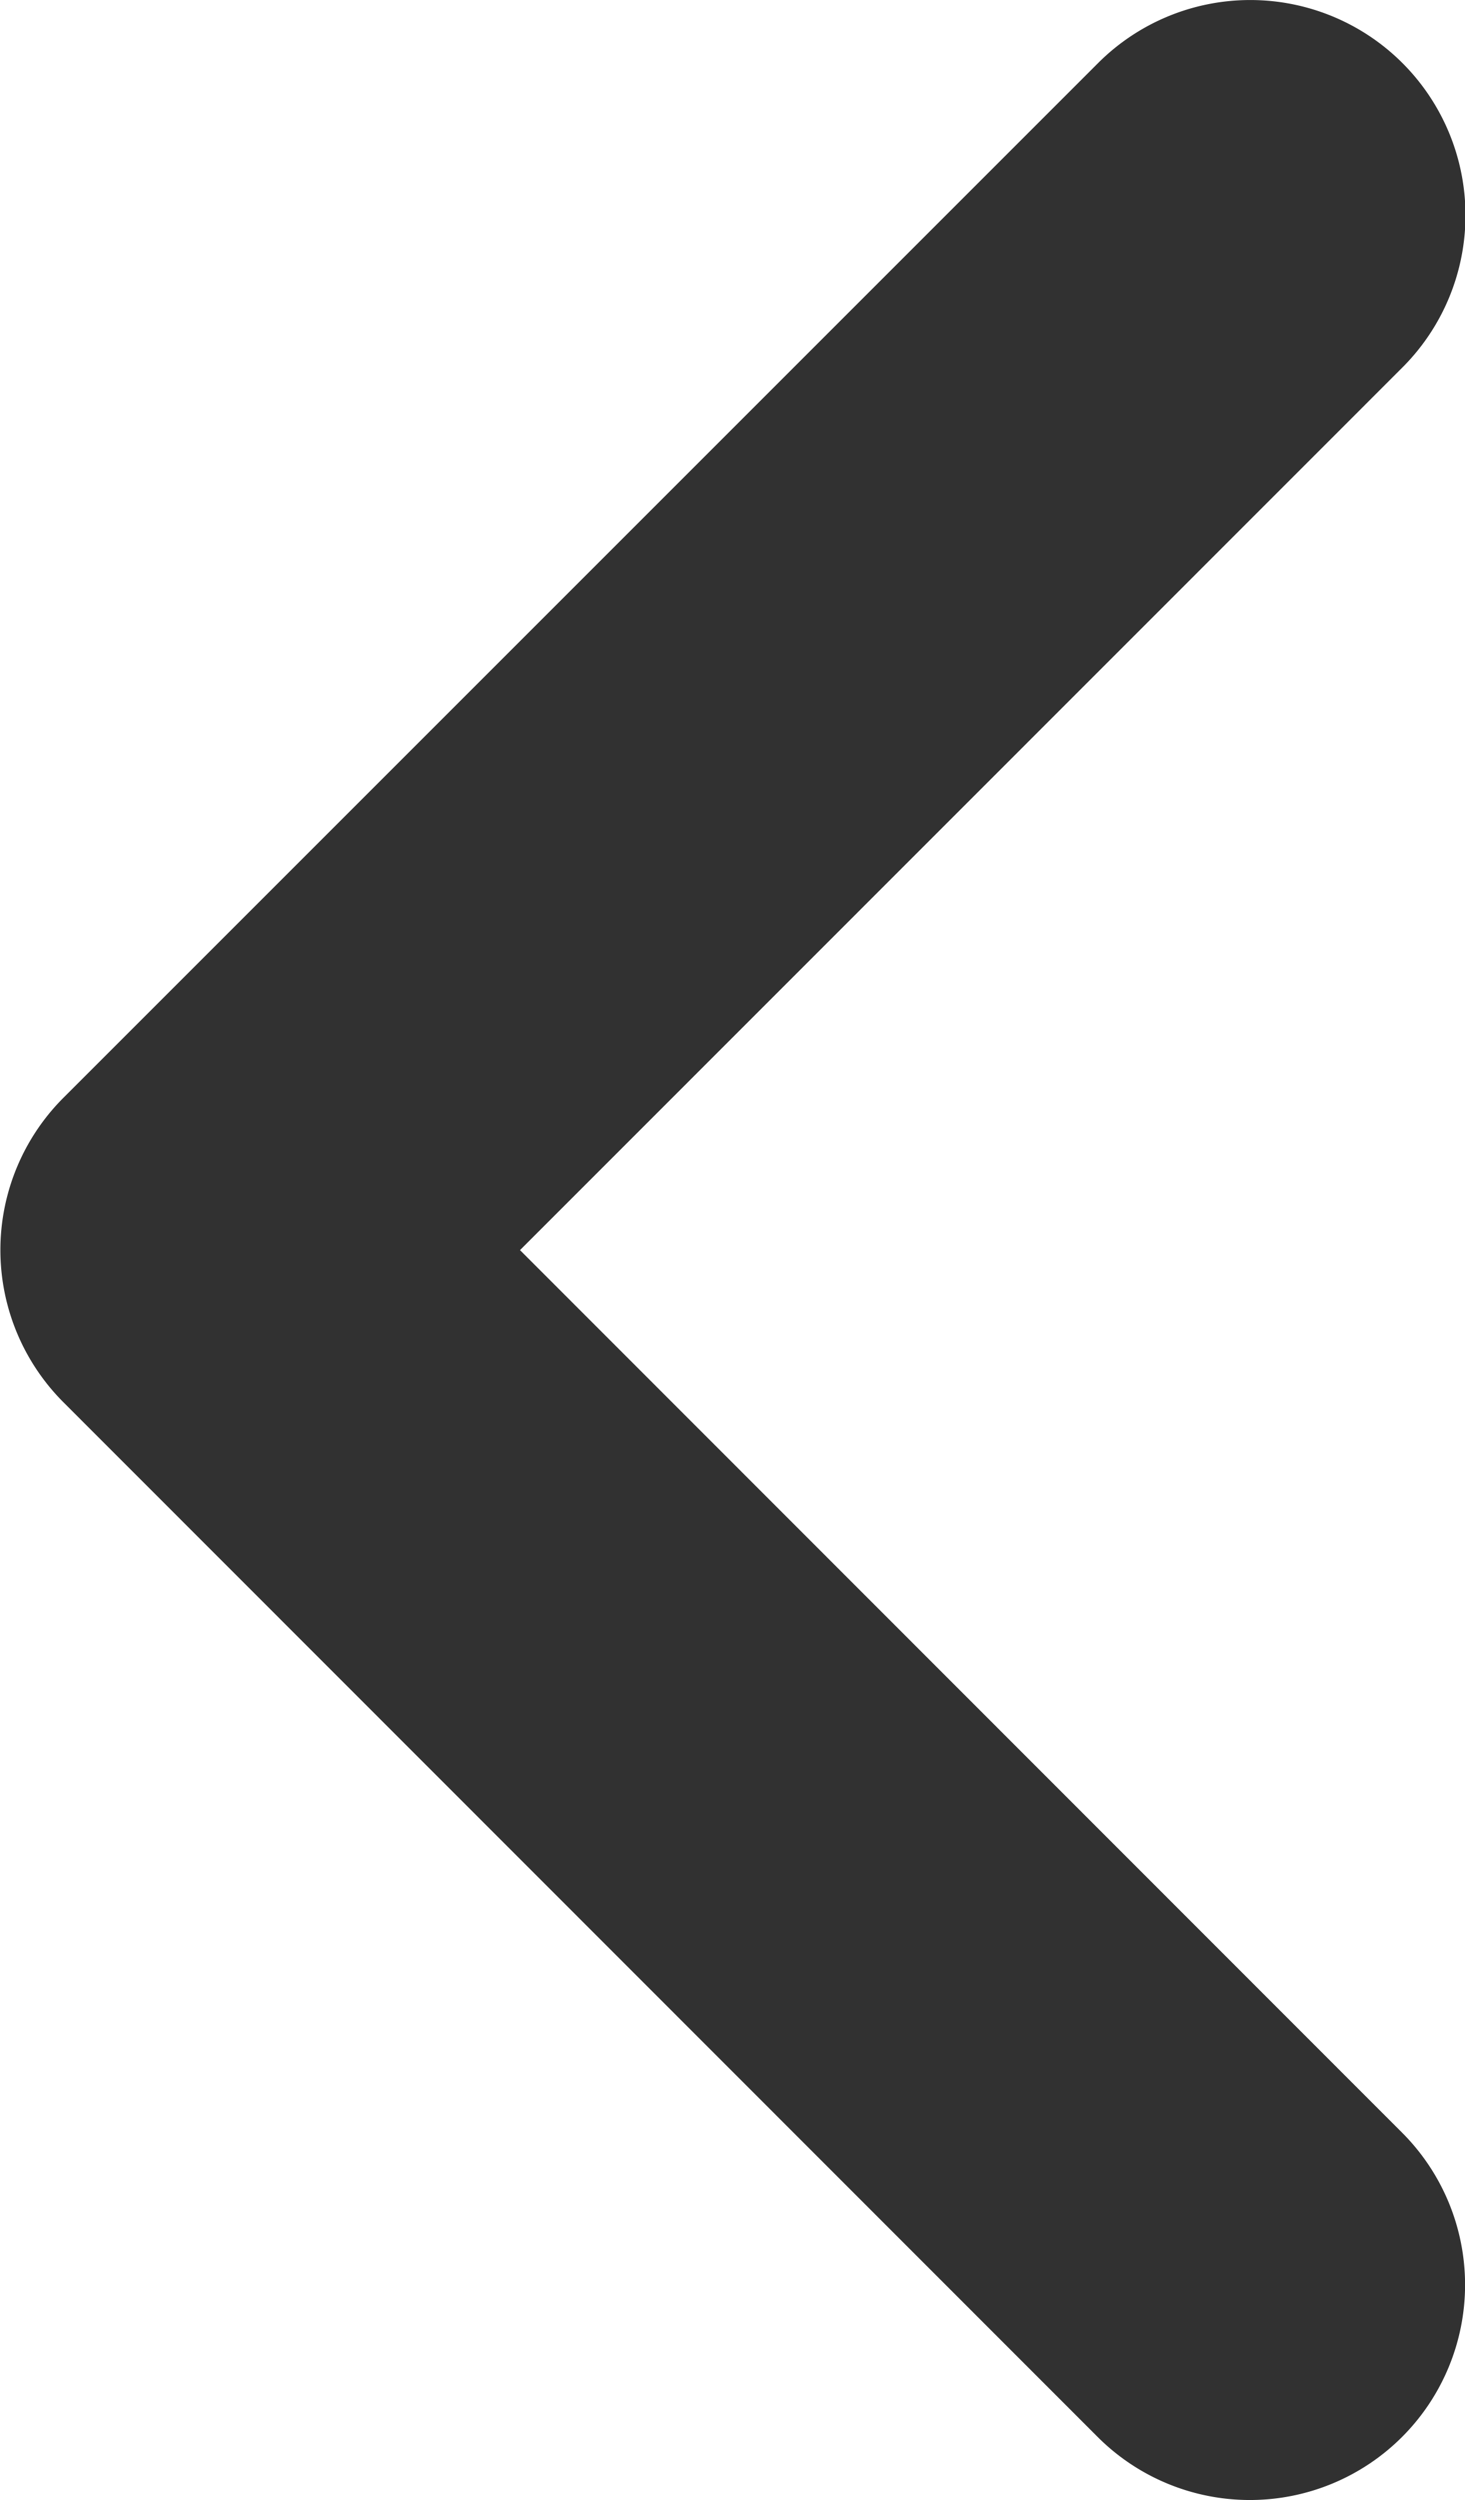 <svg xmlns="http://www.w3.org/2000/svg" width="7.184" height="12.259" viewBox="0 0 7.184 12.259"><g transform="translate(0)"><path d="M41.064,32.622a1.055,1.055,0,1,1-1.492,1.493L34.5,29.041a1.056,1.056,0,0,1,0-1.493l5.074-5.074a1.055,1.055,0,0,1,1.492,1.493l-4.327,4.328Z" transform="translate(-34.189 -22.165)" fill="#313131"/></g></svg>